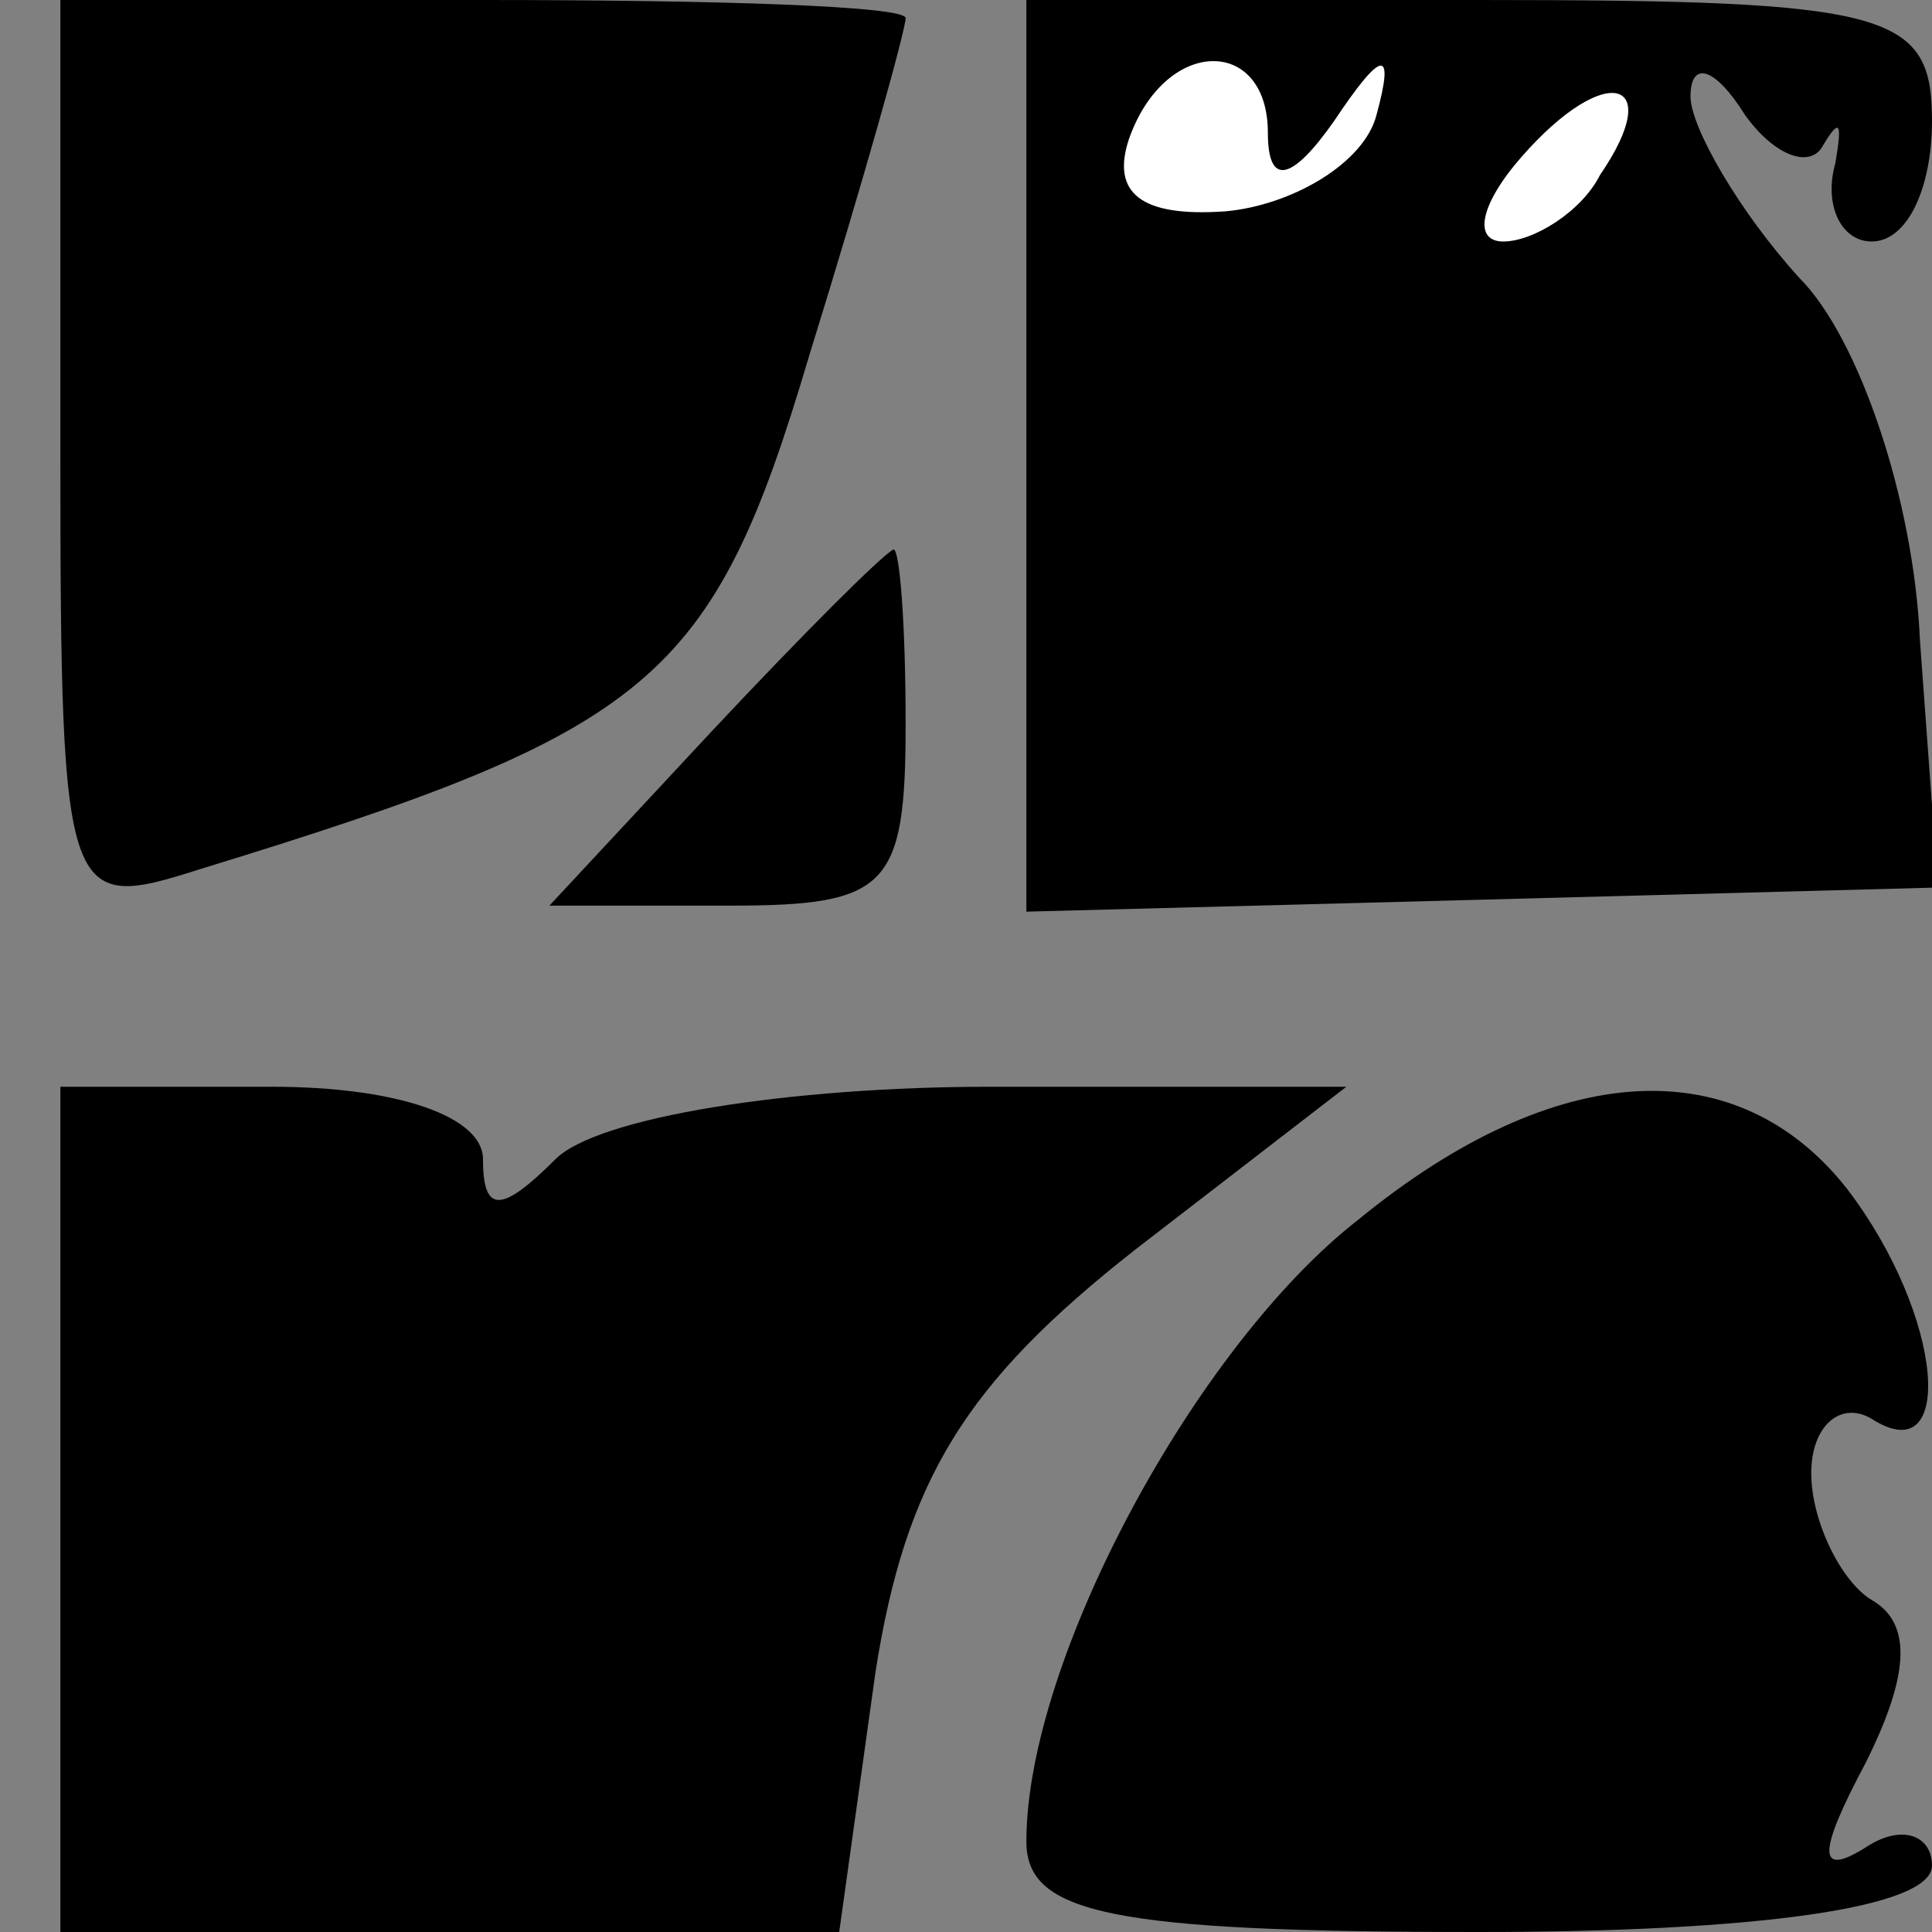 <?xml version="1.0" standalone="no"?>
<!DOCTYPE svg PUBLIC "-//W3C//DTD SVG 20010904//EN"
 "http://www.w3.org/TR/2001/REC-SVG-20010904/DTD/svg10.dtd">
<svg version="1.0" xmlns="http://www.w3.org/2000/svg"
 width="32pt" height="32pt" viewBox="0 0 32 32"
 preserveAspectRatio="xMidYMid meet">
<rect x="0" y="0" width="32" height="32" fill="#808080" stroke="none"/>
<g transform="translate(0,32) scale(0.1,-0.1)"
fill="#000000" stroke="none">
<path fill="#000000" stroke="none" d="M10 244 c0 -74 1 -75 23 -68 75 23 85
31 101 85 9 29 16 54 16 56 0 2 -31 3 -70 3 l-70 0 0 -76z"/>
<path fill="#000000" stroke="none" d="M170 244 l0 -75 76 2 75 2 -3 41 c-1
23 -10 50 -20 60 -10 11 -18 25 -18 30 0 6 4 5 9 -3 5 -7 11 -9 13 -5 3 5 3 3
2 -3 -2 -7 1 -13 6 -13 6 0 10 9 10 20 0 18 -7 20 -75 20 l-75 0 0 -76z"/>
<path fill="#ffffff" stroke="none" d="M210 298 c0 -9 4 -8 11 2 8 12 10 12 7
1 -2 -8 -14 -15 -25 -16 -14 -1 -19 3 -16 12 6 17 23 17 23 1z"/>
<path fill="#ffffff" stroke="none" d="M265 291 c-3 -6 -11 -11 -16 -11 -5 0
-4 6 3 14 14 16 24 13 13 -3z"/>
<path fill="#000000" stroke="none" d="M118 199 l-27 -29 30 0 c26 0 29 3 29
30 0 17 -1 29 -2 29 -2 -1 -15 -14 -30 -30z"/>
<path fill="#000000" stroke="none" d="M10 70 l0 -70 64 0 65 0 6 43 c5 32 15
48 43 70 l35 27 -59 0 c-33 0 -65 -5 -72 -12 -9 -9 -12 -9 -12 0 0 7 -14 12
-35 12 l-35 0 0 -70z"/>
<path fill="#000000" stroke="none" d="M225 118 c-27 -21 -55 -73 -55 -103 0
-12 14 -15 75 -15 46 0 75 4 75 11 0 5 -5 7 -11 3 -8 -5 -8 -1 0 14 7 14 8 23
1 27 -5 3 -10 13 -10 21 0 8 5 12 10 9 14 -9 12 17 -4 38 -18 23 -48 22 -81
-5z"/>
</g>
</svg>
